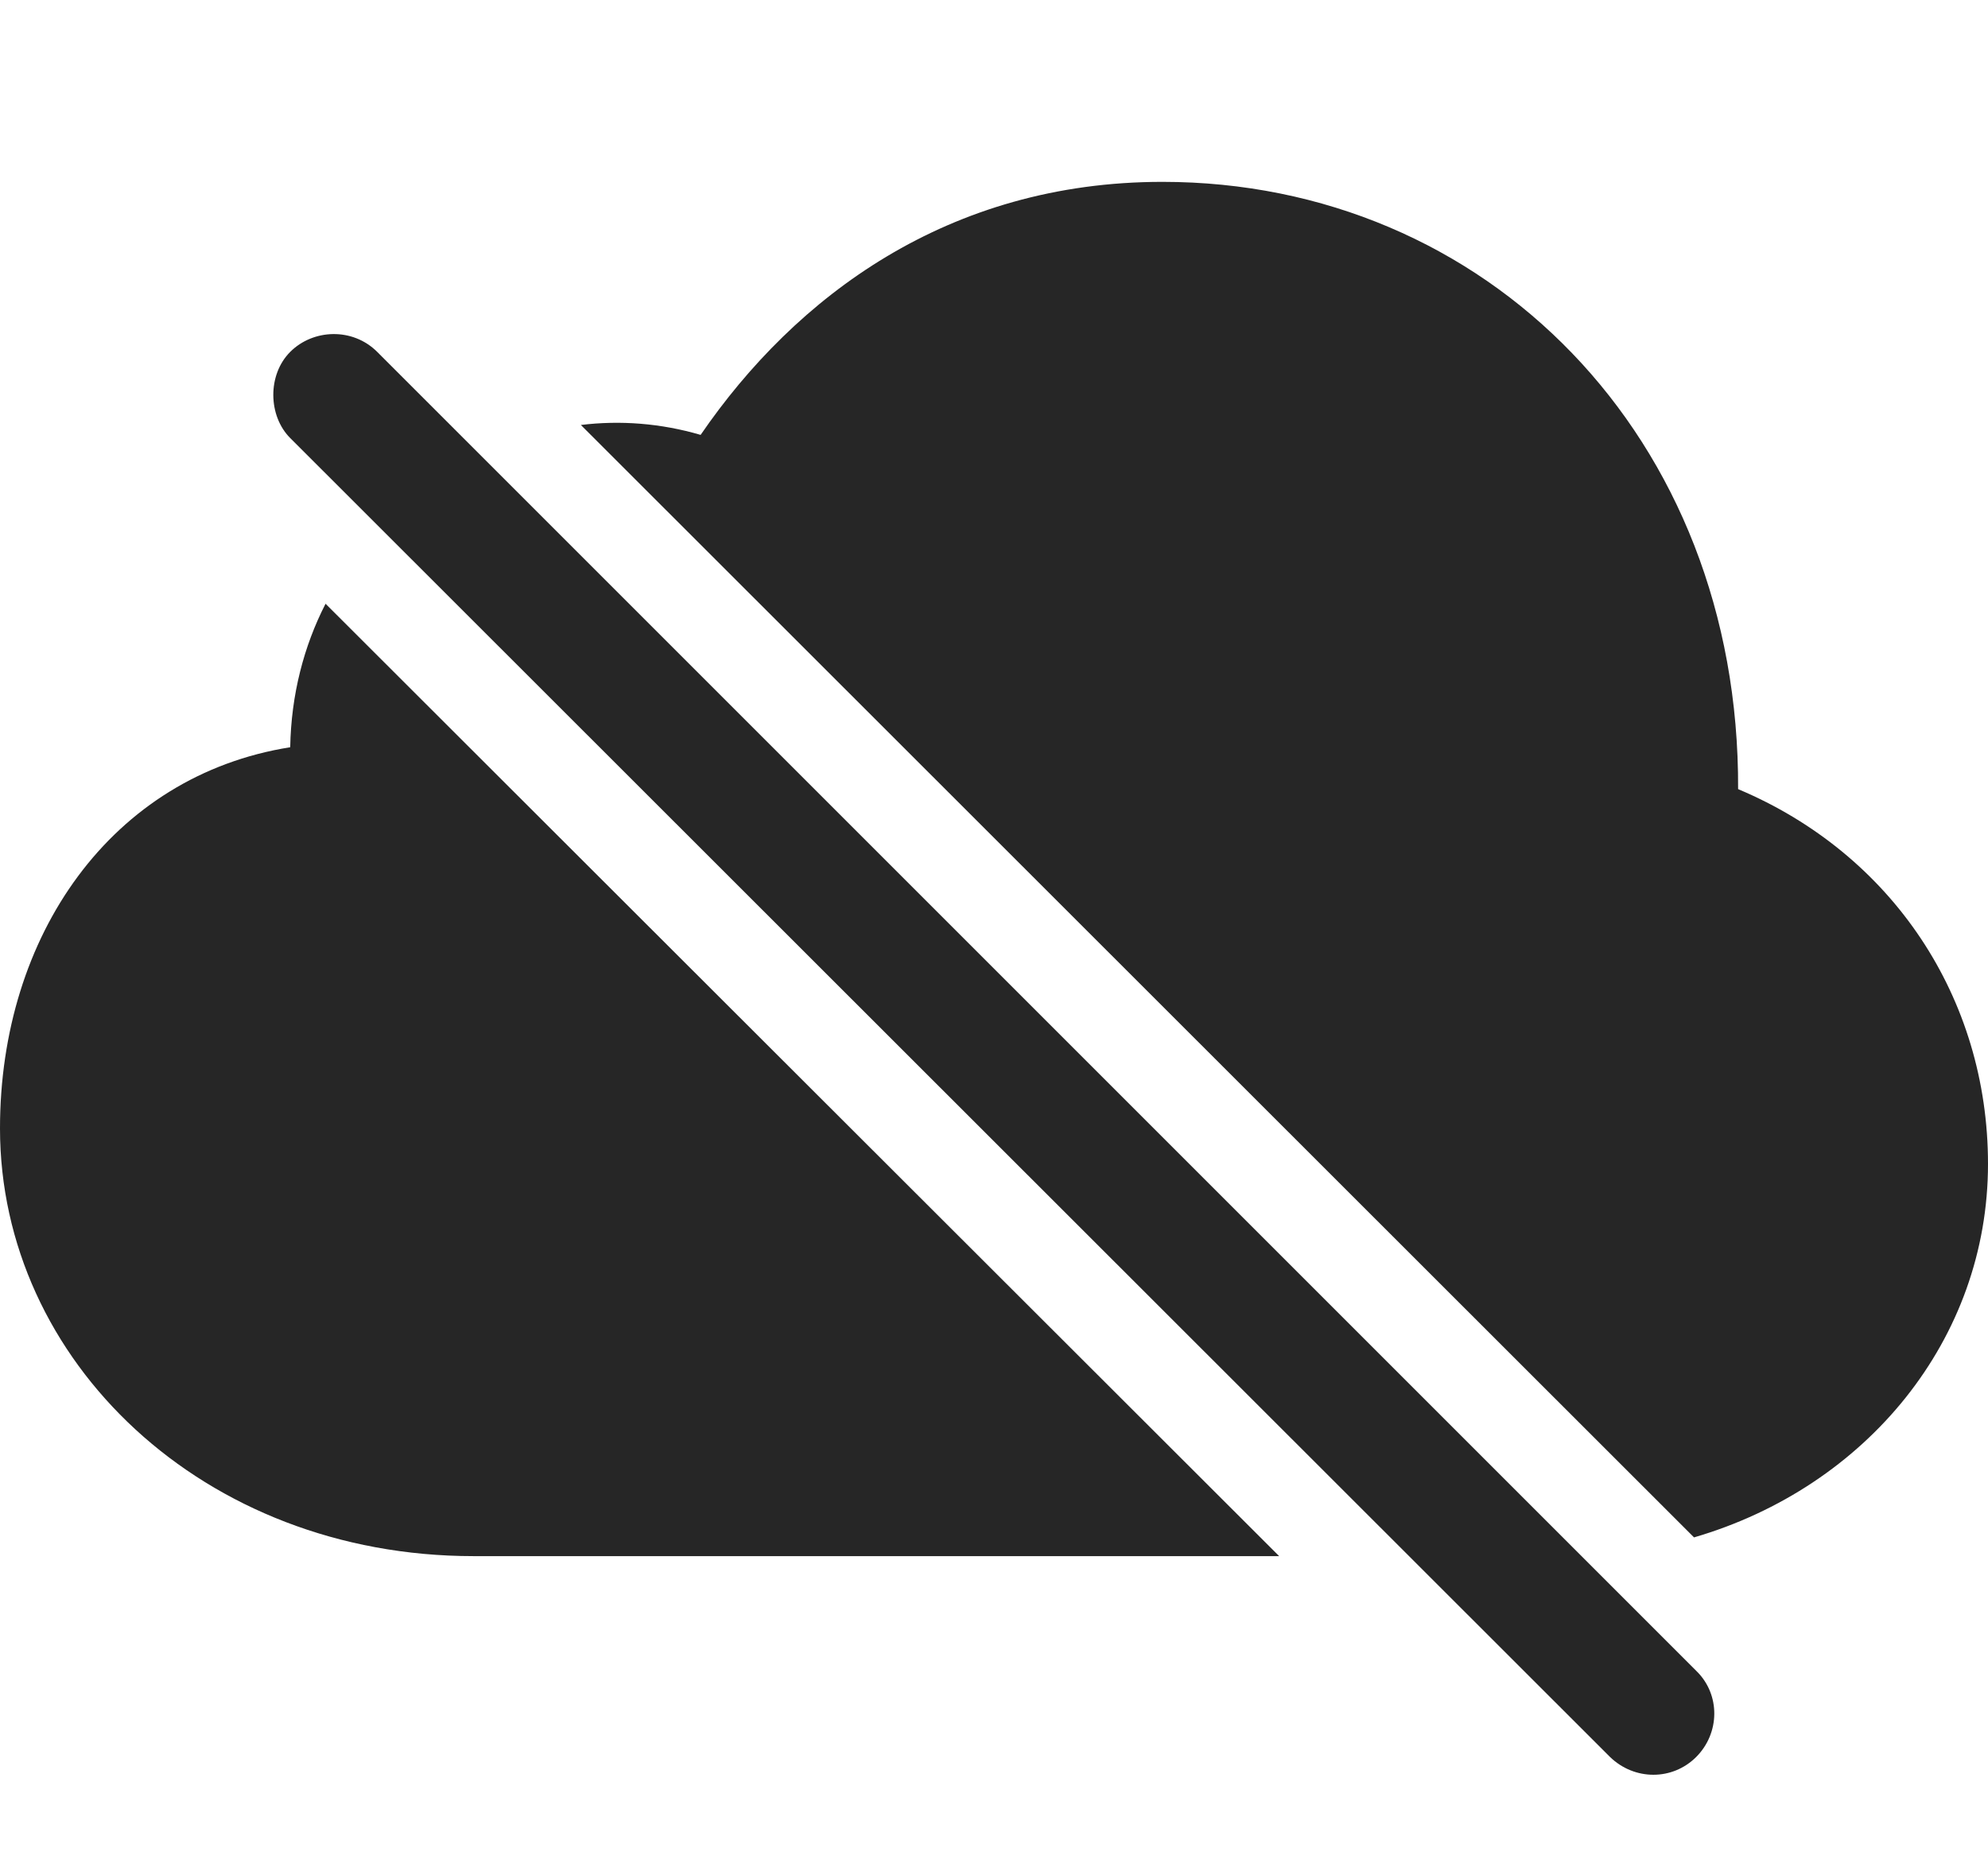 <?xml version="1.0" encoding="UTF-8"?>
<!--Generator: Apple Native CoreSVG 232.5-->
<!DOCTYPE svg
PUBLIC "-//W3C//DTD SVG 1.1//EN"
       "http://www.w3.org/Graphics/SVG/1.1/DTD/svg11.dtd">
<svg version="1.1" xmlns="http://www.w3.org/2000/svg" xmlns:xlink="http://www.w3.org/1999/xlink" width="122.754" height="115.283">
 <g>
  <rect height="115.283" opacity="0" width="122.754" x="0" y="0"/>
  <path d="M78.984 96.094L29.248 96.094C12.549 96.094 0 84.033 0 69.678C0 57.764 6.885 47.9 17.92 46.143C17.978 42.892 18.762 39.899 20.102 37.282ZM107.324 48.73C116.846 52.734 122.754 61.621 122.754 71.875C122.754 82.71 115.251 91.828 104.602 94.937L35.867 26.243C38.294 25.946 40.801 26.135 43.262 26.855C49.121 18.311 58.545 11.23 71.777 11.23C91.748 11.23 107.422 26.953 107.324 48.73Z" fill="#000000" fill-opacity="0.85"/>
  <path d="M99.414 108.496C100.928 109.961 103.271 109.961 104.736 108.496C106.201 107.031 106.25 104.639 104.736 103.174L23.291 21.729C21.777 20.215 19.336 20.312 17.92 21.729C16.504 23.145 16.553 25.684 17.92 27.051Z" fill="#000000" fill-opacity="0.85"/>
 </g>
</svg>
